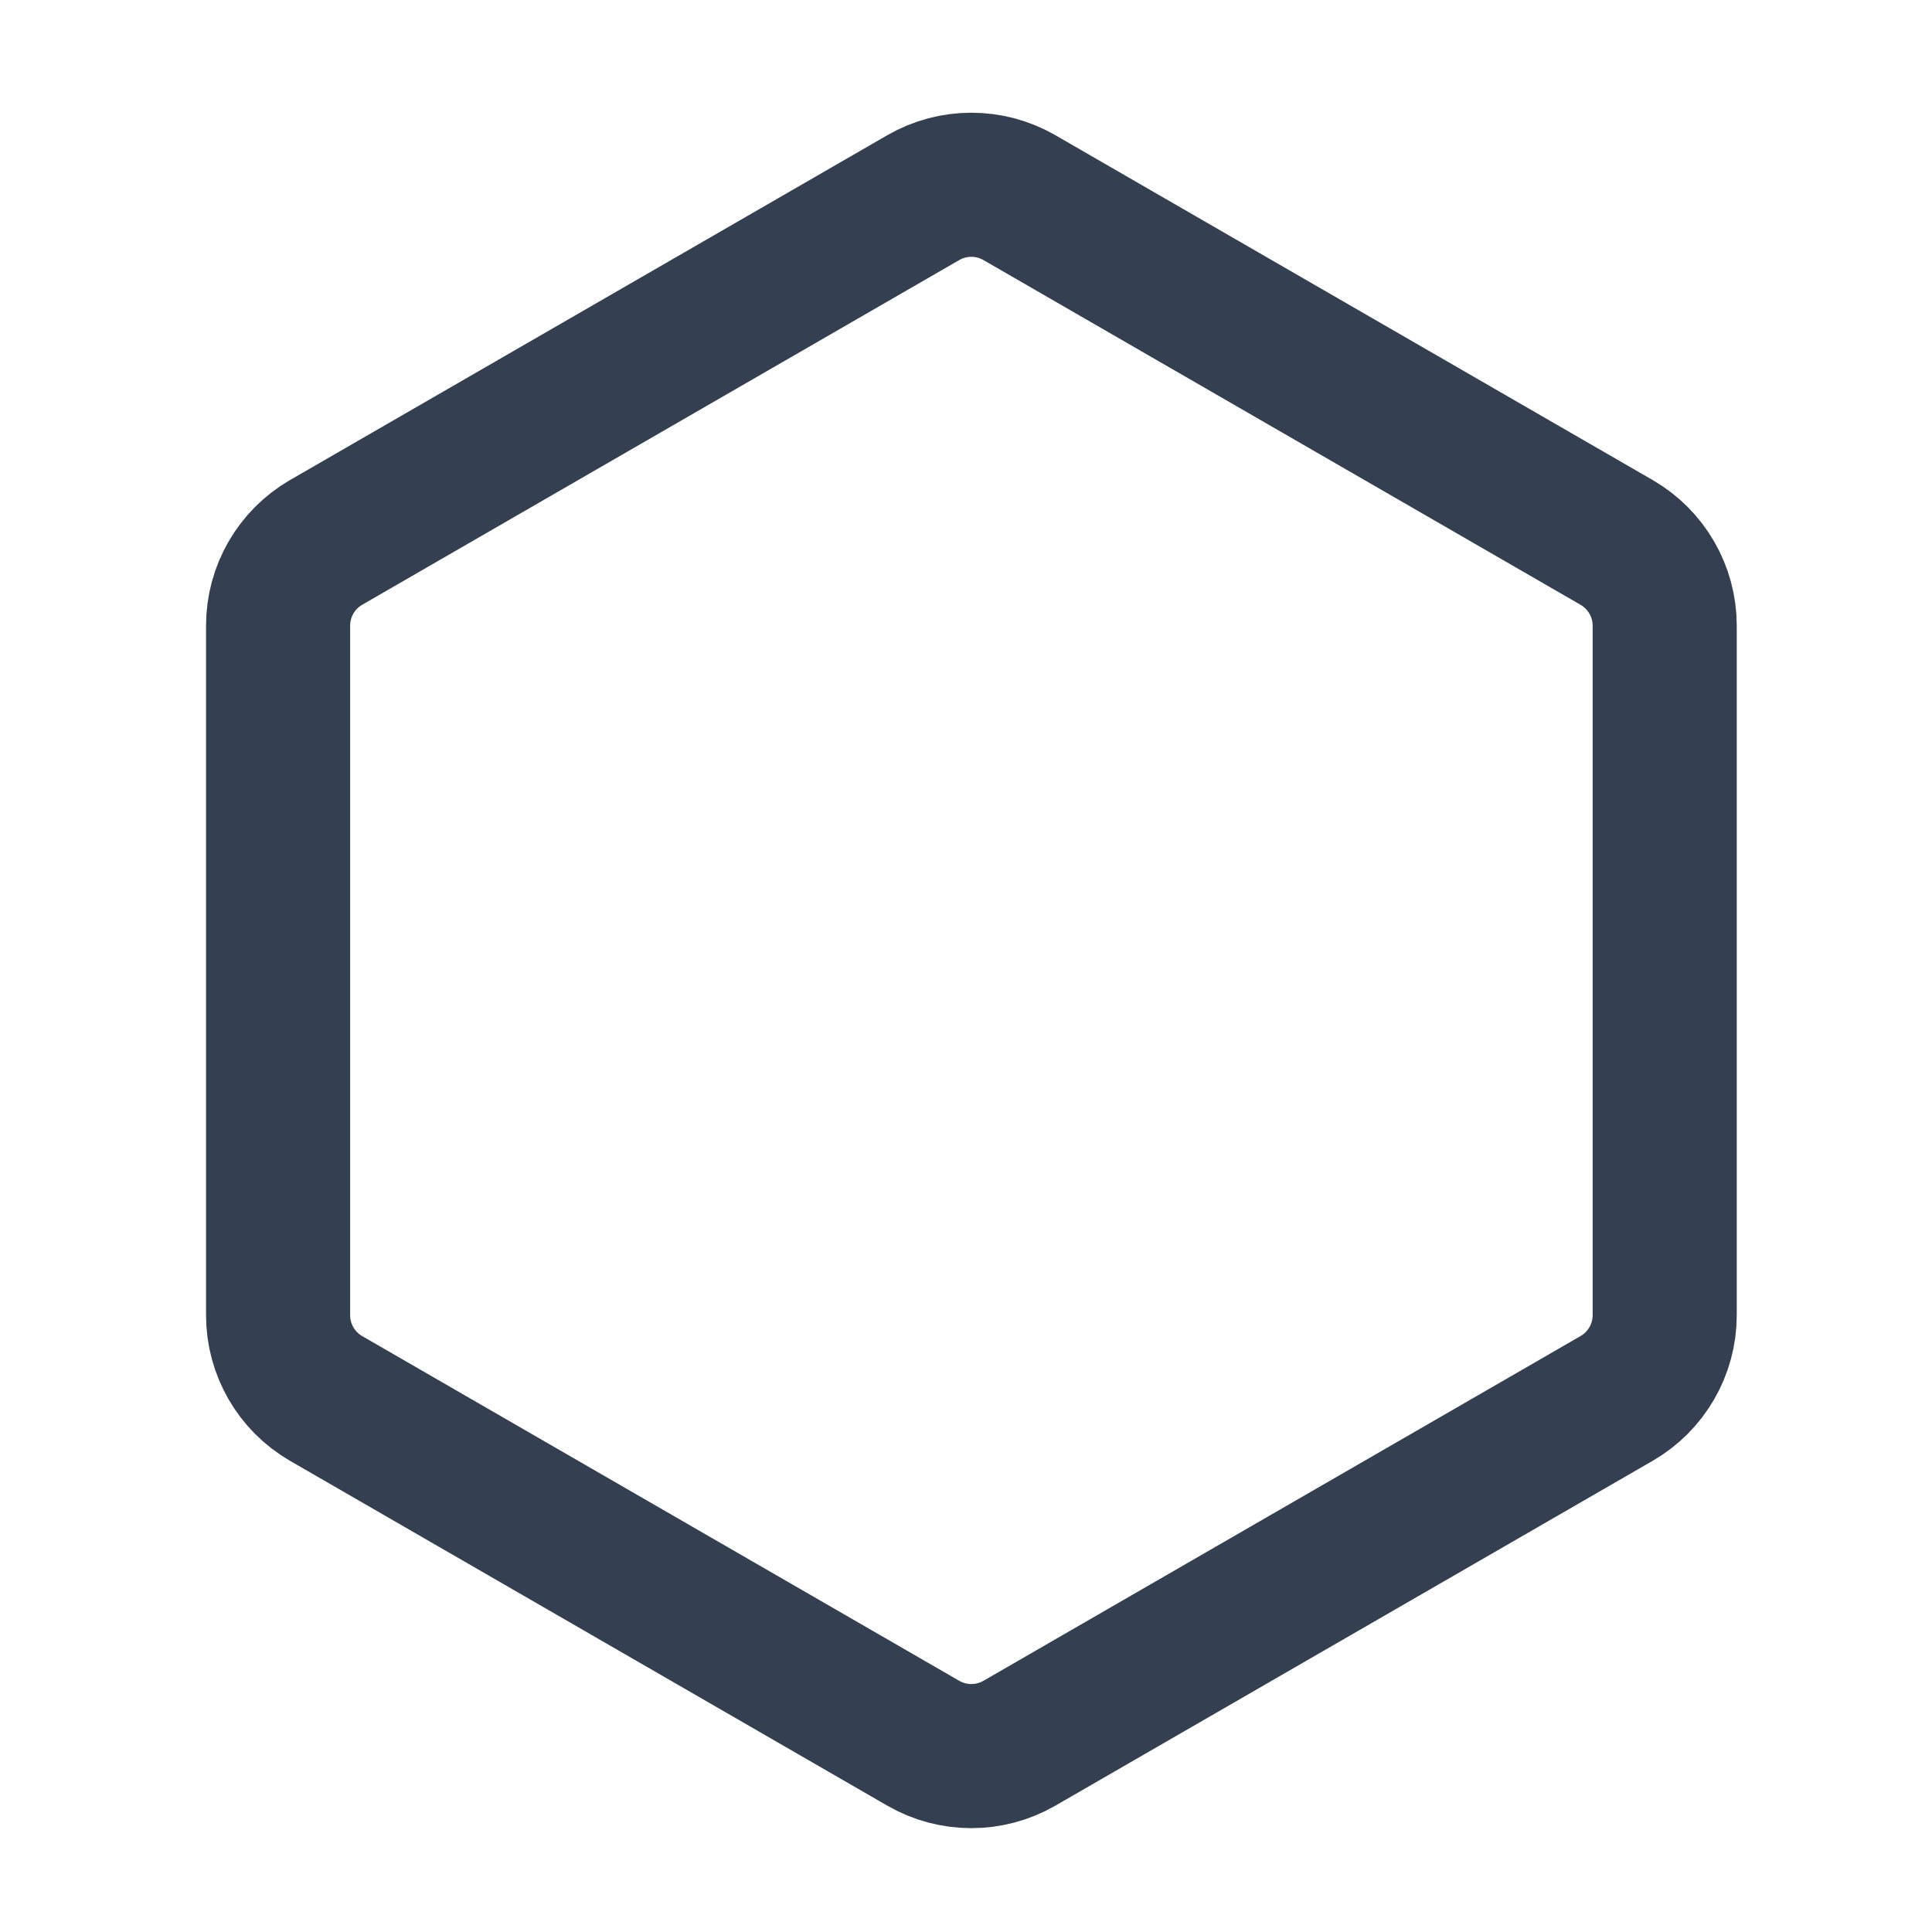<svg width="17" height="17" viewBox="0 0 17 17" fill="none" xmlns="http://www.w3.org/2000/svg">
<g clip-path="url(#clip0_470_10115)">
<path d="M8.124 1.739C8.386 1.588 8.708 1.588 8.97 1.739L14.225 4.773C14.486 4.924 14.648 5.203 14.648 5.505V11.573C14.648 11.875 14.486 12.154 14.225 12.305L8.97 15.339C8.708 15.49 8.386 15.49 8.124 15.339L2.869 12.305C2.608 12.154 2.447 11.875 2.447 11.573V5.505C2.447 5.203 2.608 4.924 2.869 4.773L8.124 1.739Z" stroke="#344051" stroke-width="1.268" stroke-linecap="round" stroke-linejoin="round"/>
</g>
<defs>
<clipPath id="clip0_470_10115">
<rect width="16.906" height="16.906" fill="white" transform="translate(0.094 0.086)"/>
</clipPath>
</defs>
</svg>
